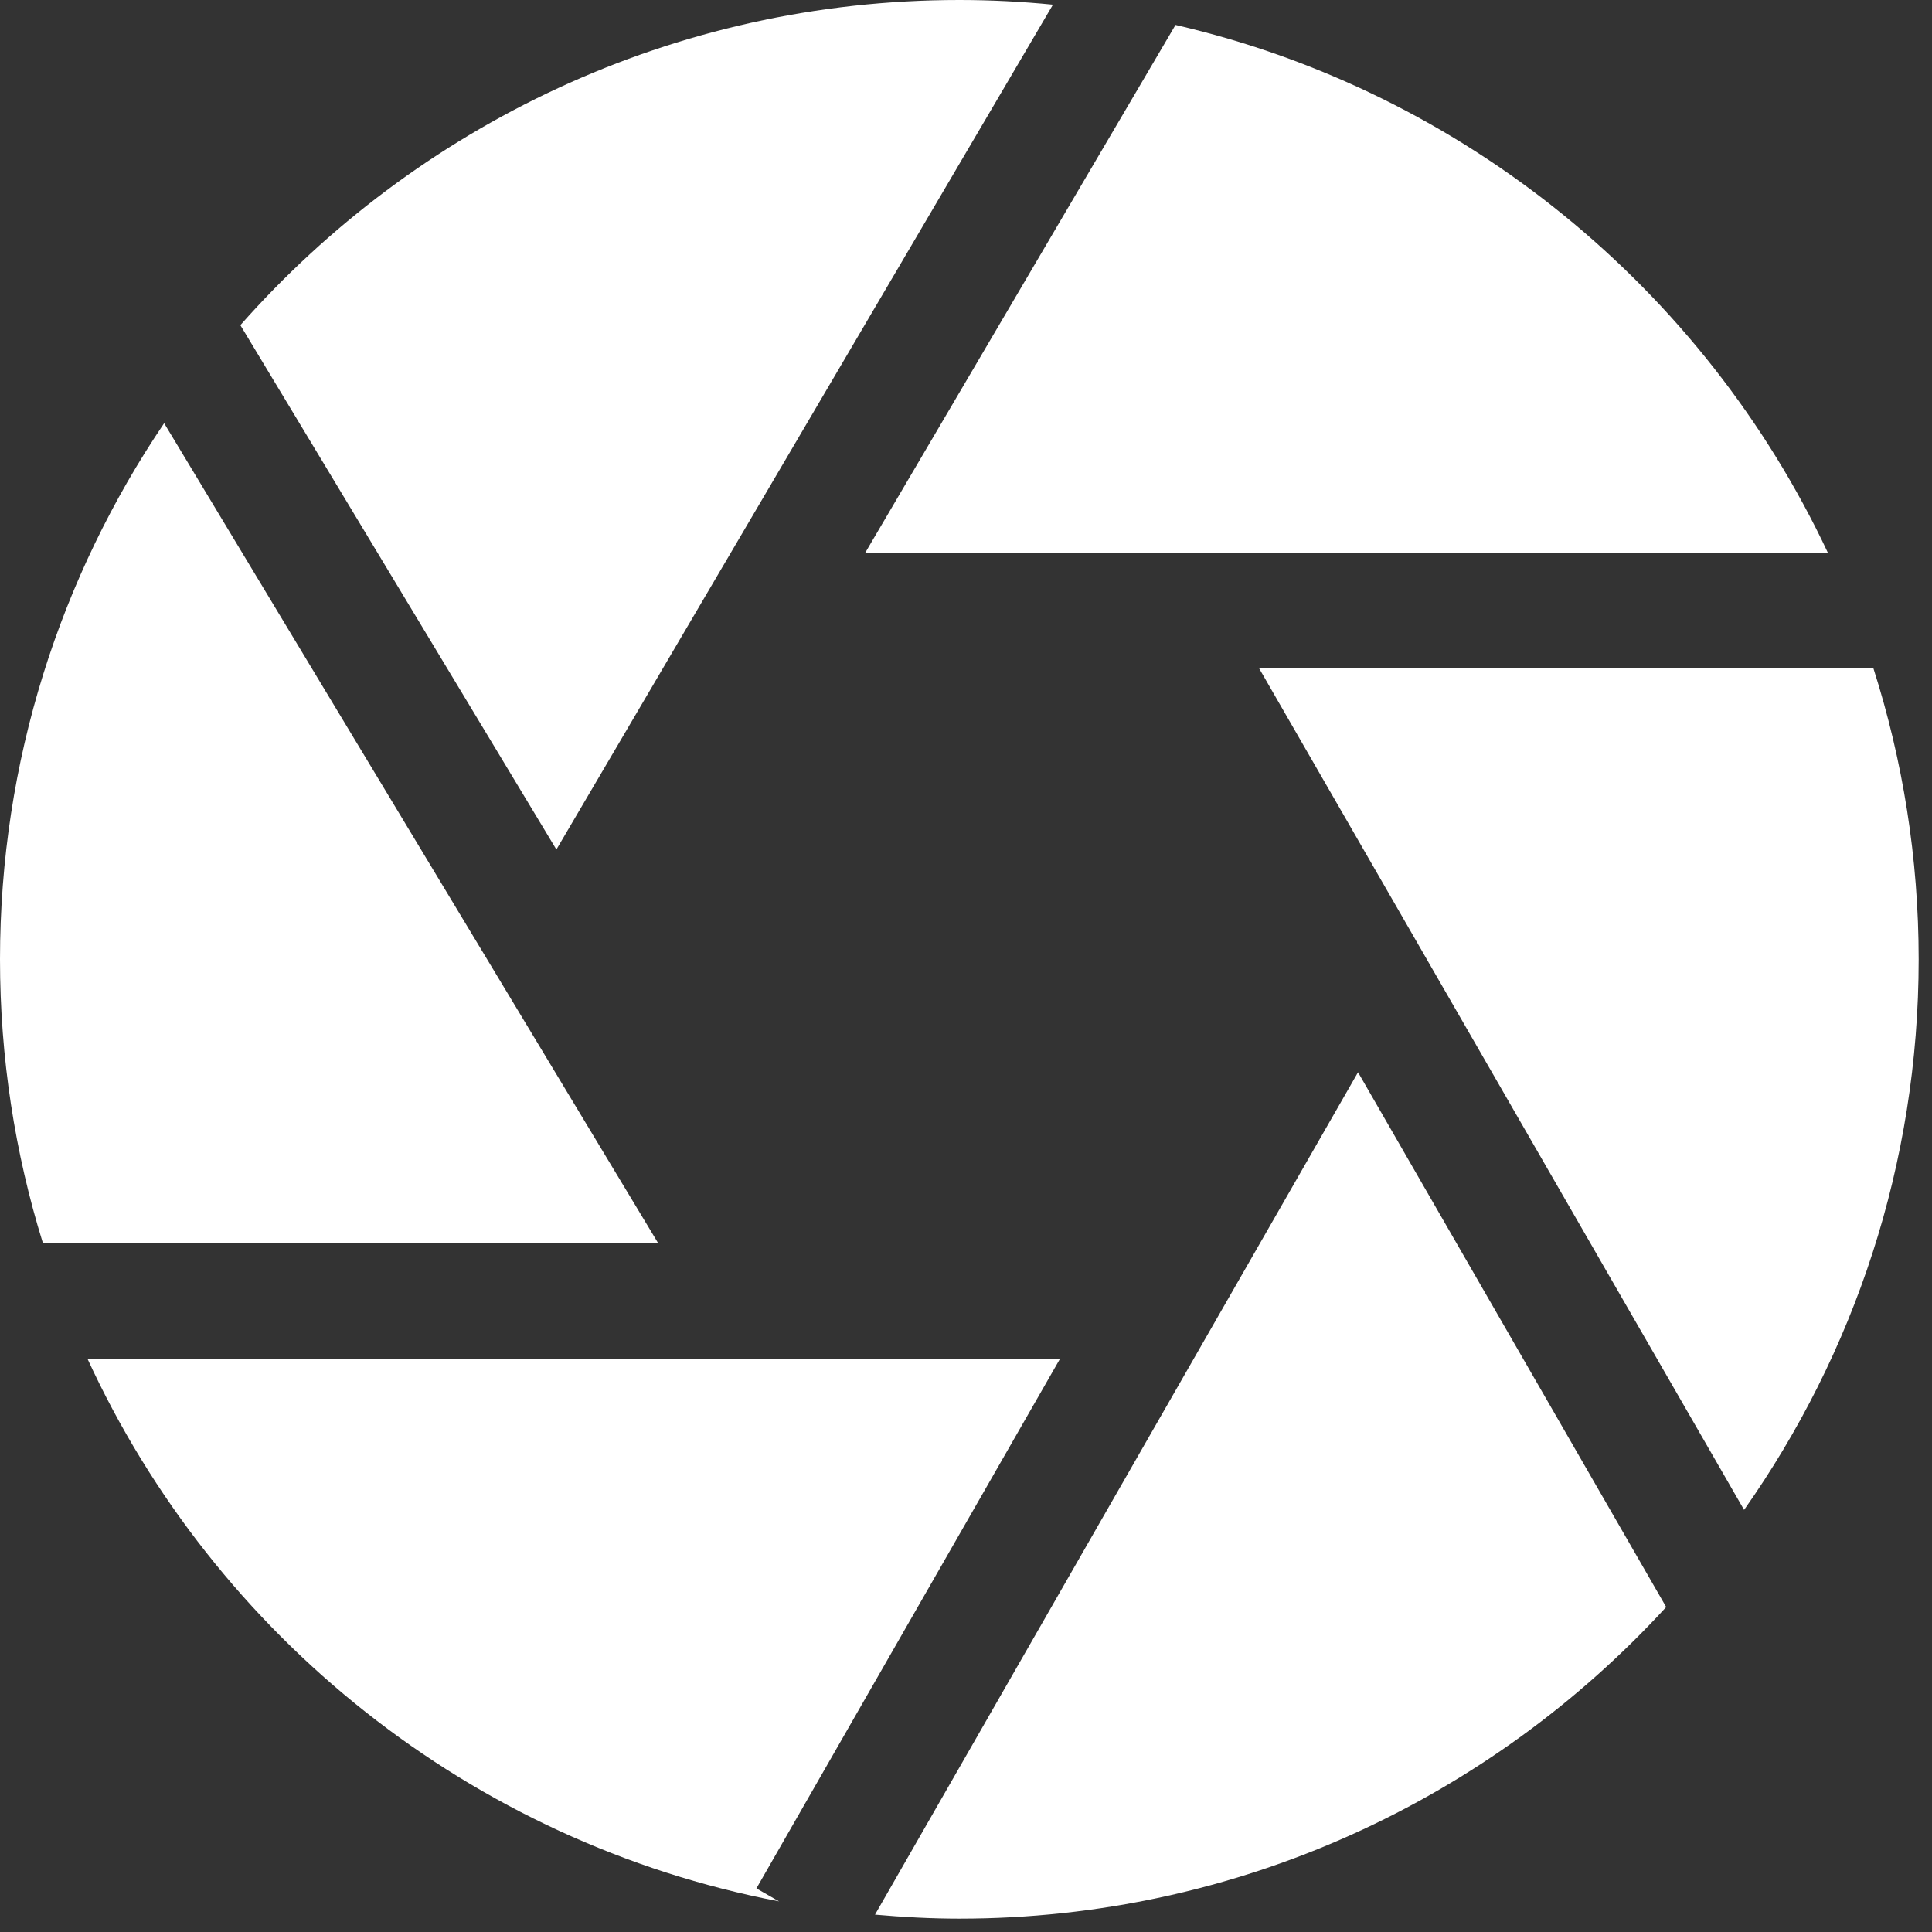 <?xml version="1.0" encoding="UTF-8"?>
<svg width="70px" height="70px" viewBox="0 0 70 70" version="1.1" xmlns="http://www.w3.org/2000/svg" xmlns:xlink="http://www.w3.org/1999/xlink">
    <rect x="0" y="0" width="70" height="70" fill="#333333" stroke="none"/>
    <!-- Generator: Sketch 45.1 (43504) - http://www.bohemiancoding.com/sketch -->
    <title>photo</title>
    <desc>Created with Sketch.</desc>
    <defs></defs>
    <g id="Page-1" stroke="none" stroke-width="1" fill="none" fill-rule="evenodd">
        <g id="photo" fill-rule="nonzero" fill="#FFFFFF">
            <path d="M23.836,45.025 L5.947,15.334 C2.194,20.884 0,27.567 0,34.758 C0,38.331 0.543,41.78 1.55,45.025 L23.836,45.025 Z" id="Shape"></path>
            <path d="M31.353,20.02 L66.224,20.02 C61.746,10.496 53.07,3.325 42.591,0.903 L31.353,20.02 Z" id="Shape"></path>
            <path d="M20.159,30.78 L38.15,0.169 C37.033,0.059 35.903,0 34.756,0 C24.394,0 15.082,4.564 8.709,11.782 L20.159,30.78 Z" id="Shape"></path>
            <path d="M27.406,68.421 L38.41,49.225 L3.167,49.225 C7.79,59.28 17.067,66.756 28.227,68.891 L27.406,68.421 Z" id="Shape"></path>
            <path d="M45.623,24.22 L63.192,54.706 C67.172,49.055 69.517,42.176 69.517,34.756 C69.517,31.084 68.94,27.545 67.879,24.22 L45.623,24.22 Z" id="Shape"></path>
            <path d="M49.204,38.85 L31.703,69.371 C32.71,69.46 33.727,69.516 34.756,69.516 C44.883,69.516 54.011,65.16 60.369,58.226 L49.204,38.85 Z" id="Shape"></path>
        </g>
    </g>
</svg>
